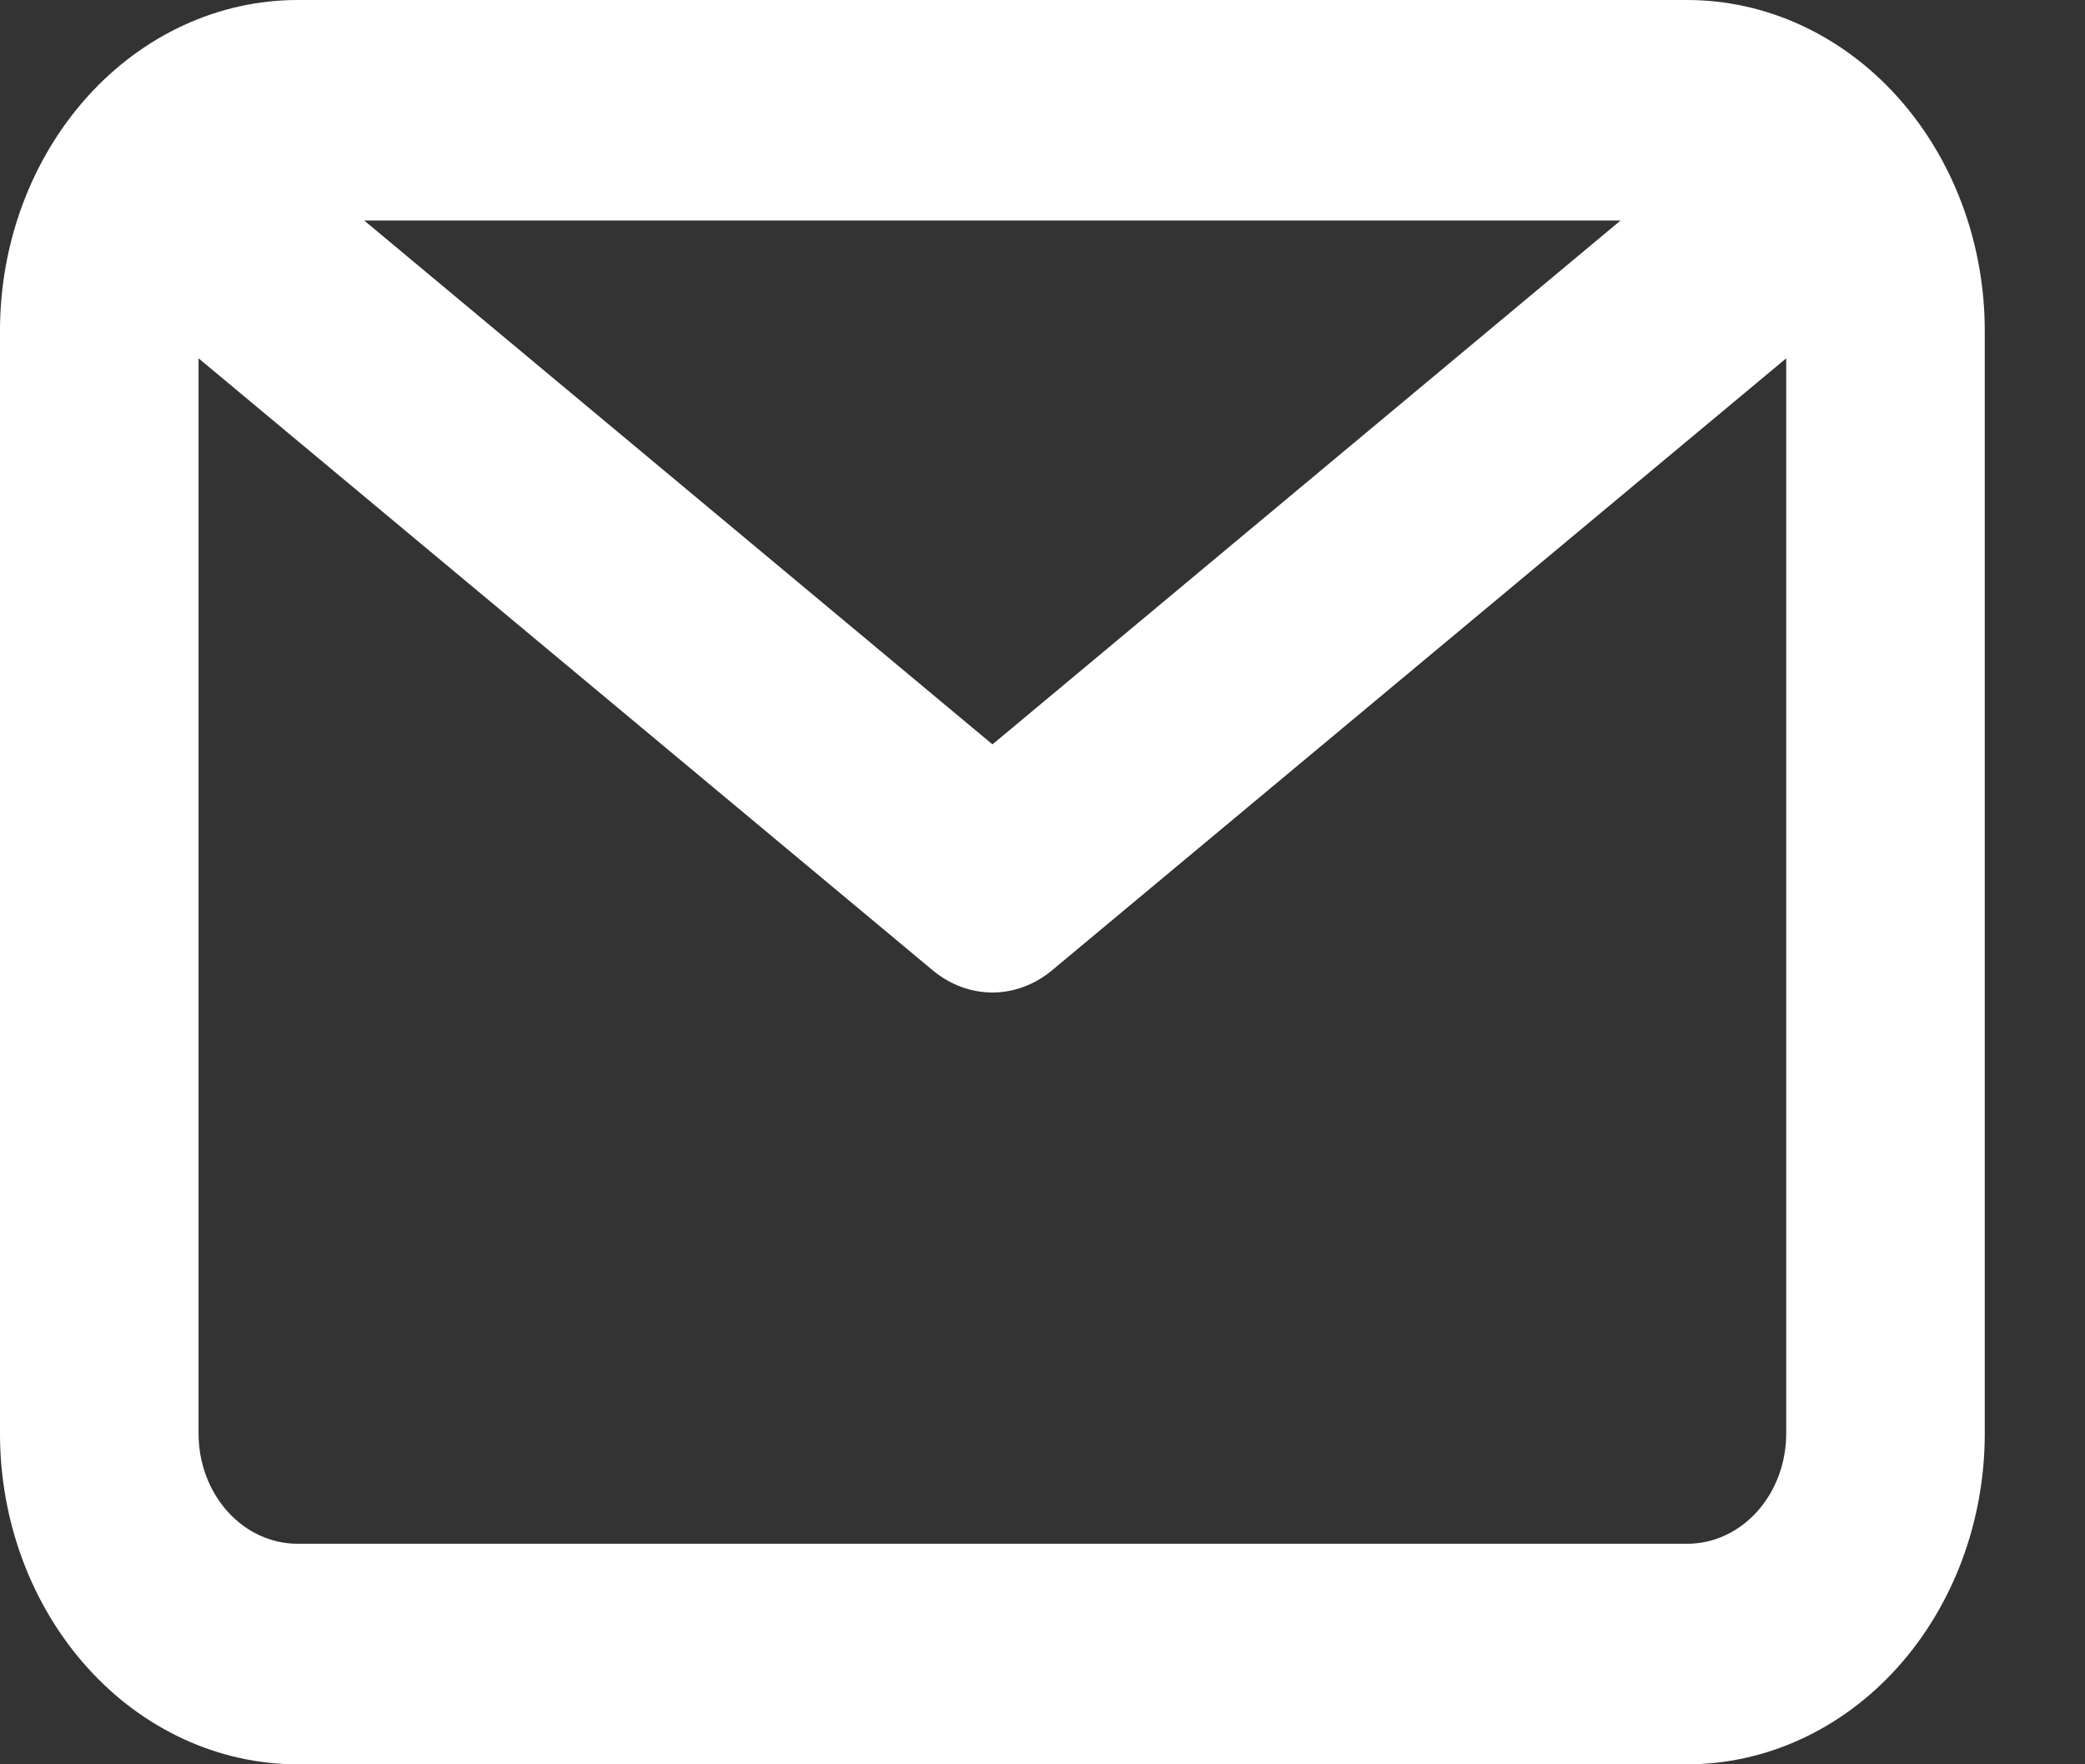 <svg viewBox="0 0 13 11" xmlns="http://www.w3.org/2000/svg">
<rect x="0" y="0" width="13" height="11" fill="#333333" stroke="none"/>
<path d="M10.519 0H1.856C1.364 0 0.892 0.217 0.544 0.604C0.196 0.991 0 1.515 0 2.062V8.938C0 9.485 0.196 10.009 0.544 10.396C0.892 10.783 1.364 11 1.856 11H10.519C11.011 11 11.483 10.783 11.831 10.396C12.179 10.009 12.375 9.485 12.375 8.938V2.062C12.375 1.515 12.179 0.991 11.831 0.604C11.483 0.217 11.011 0 10.519 0V0ZM10.104 1.375L6.188 4.641L2.271 1.375H10.104ZM10.519 9.625H1.856C1.692 9.625 1.535 9.553 1.419 9.424C1.303 9.295 1.238 9.12 1.238 8.938V2.234L5.816 6.05C5.923 6.139 6.054 6.188 6.188 6.188C6.321 6.188 6.452 6.139 6.559 6.05L11.137 2.234V8.938C11.137 9.12 11.072 9.295 10.956 9.424C10.84 9.553 10.683 9.625 10.519 9.625Z" fill="white"/>
</svg>
